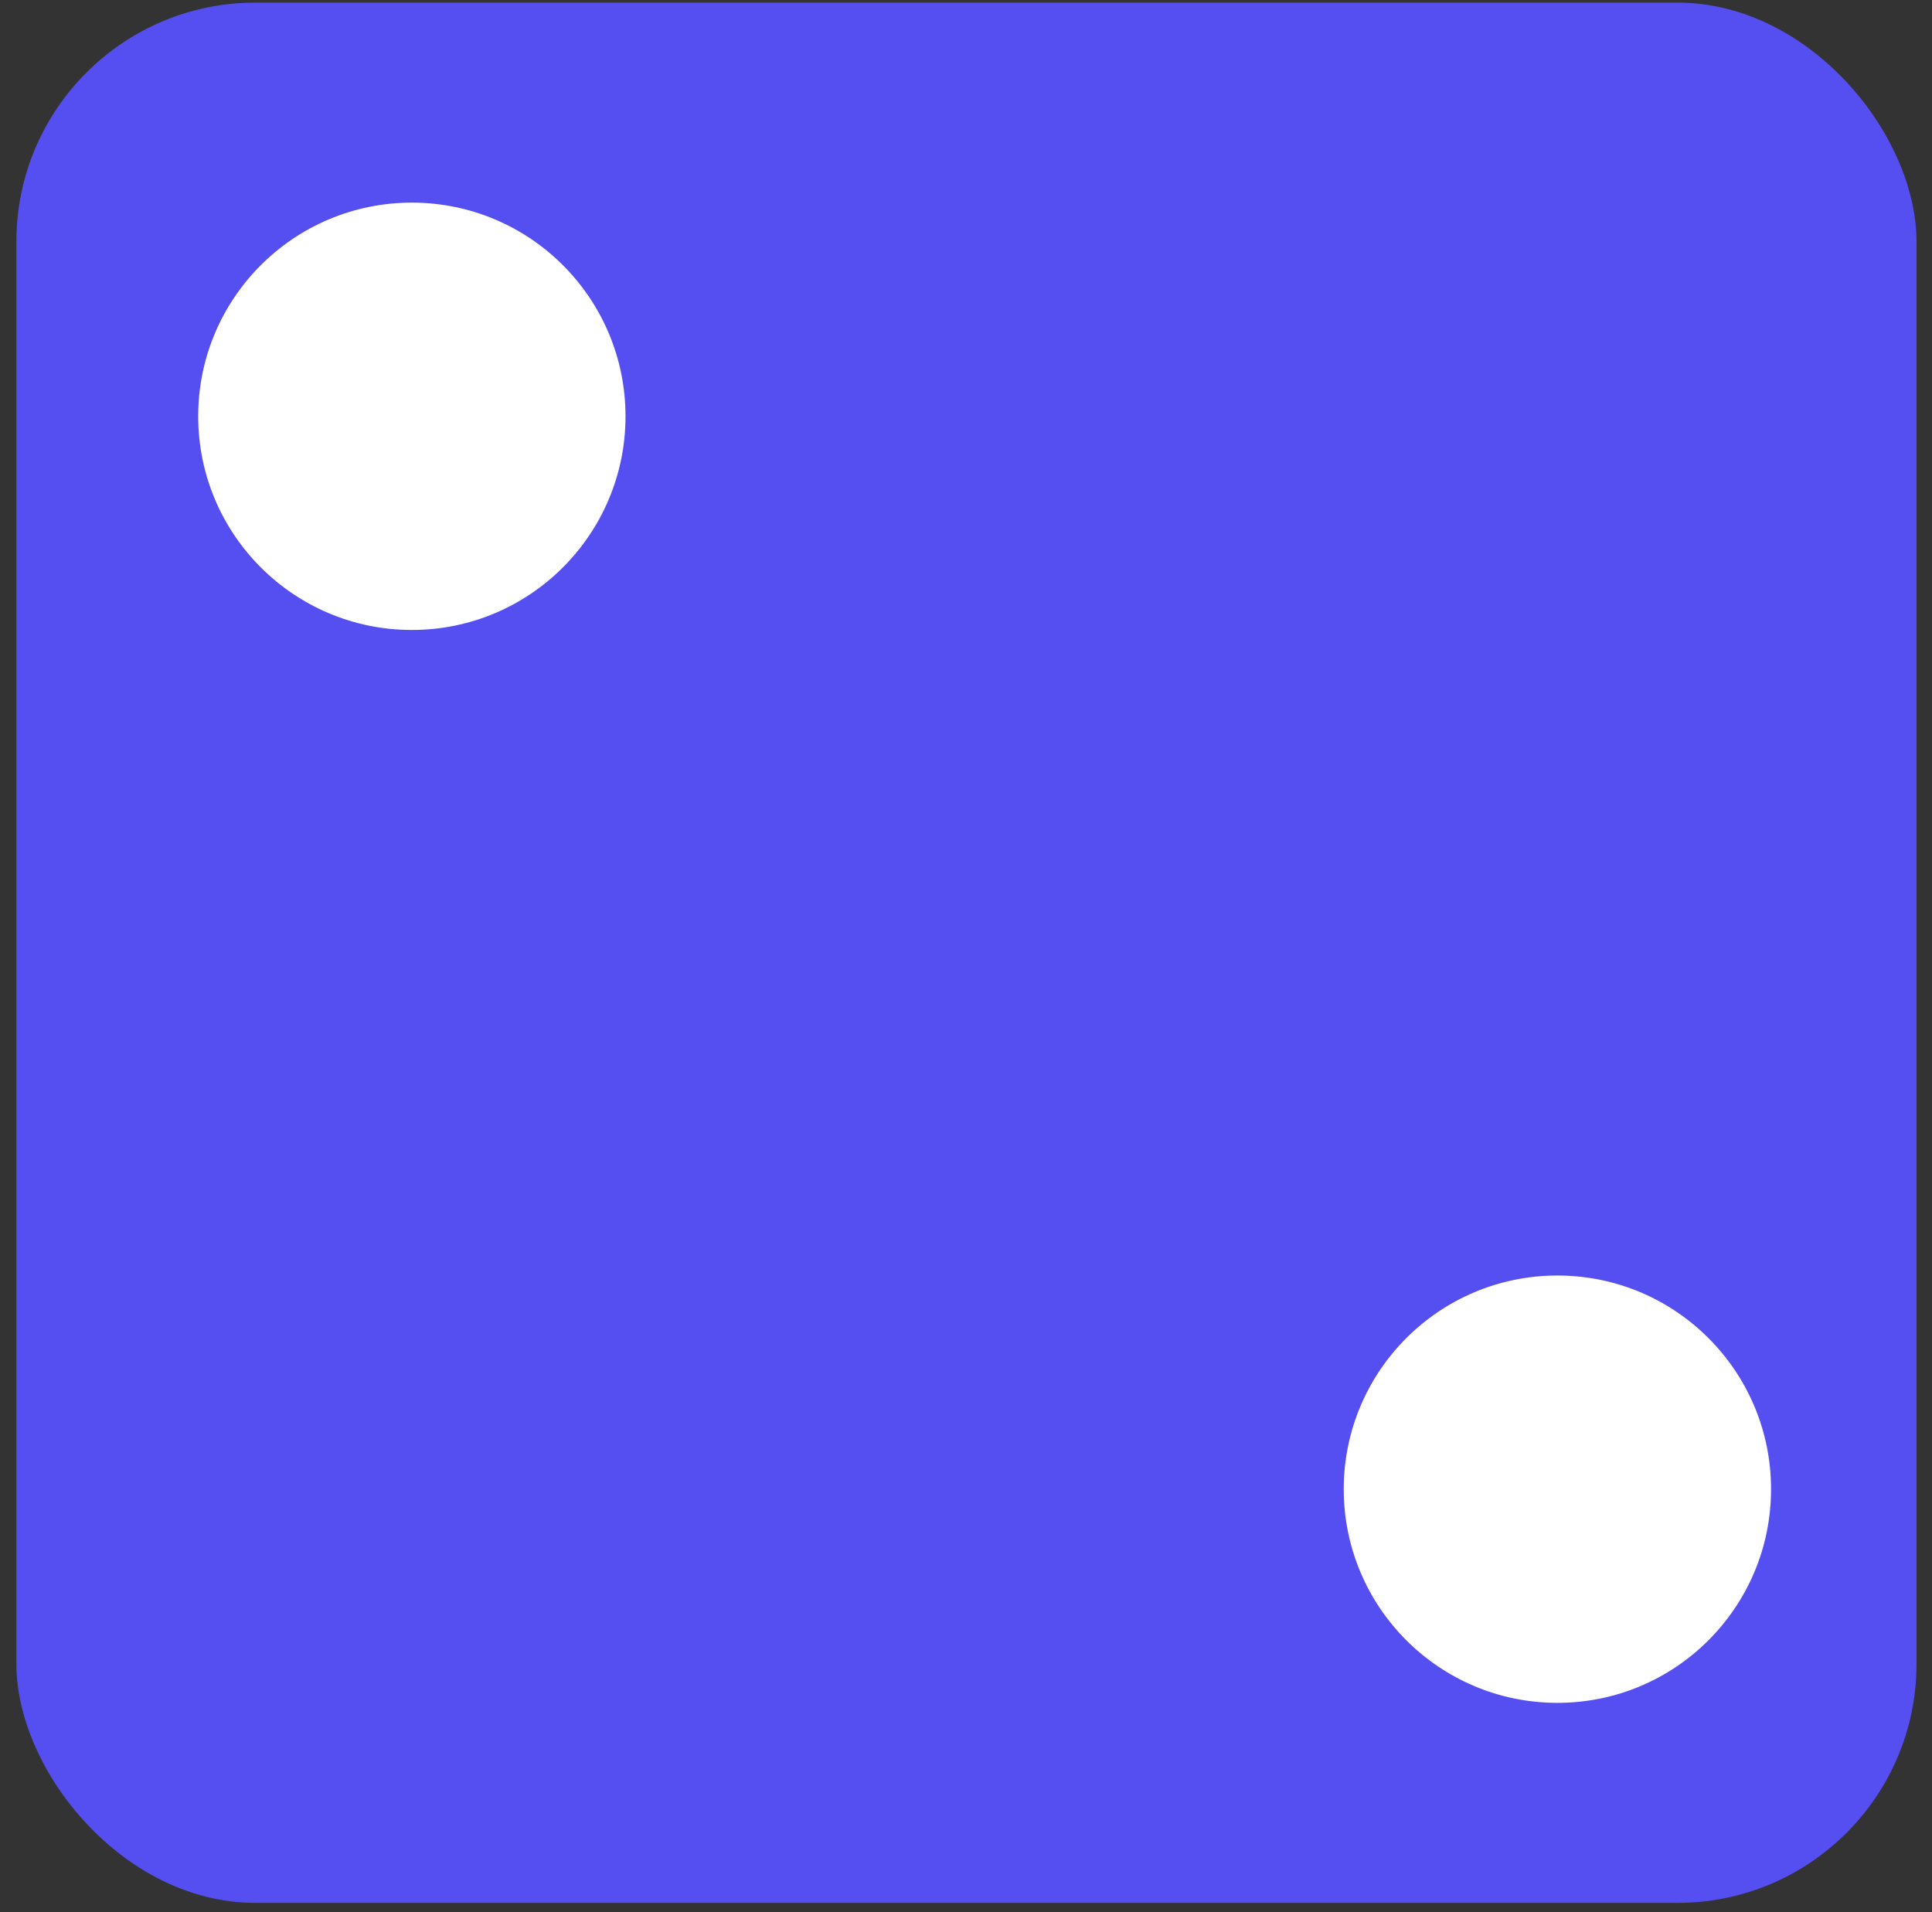 <svg width="97" height="96" viewBox="0 0 97 96" fill="none" xmlns="http://www.w3.org/2000/svg">
<rect x="0" y="0" width="97" height="96" fill="#333333" stroke="none"/>
<rect x="0.822" y="0.132" width="95.401" height="95.401" rx="12" fill="#554FF2"/>
<circle cx="20.678" cy="20.9" r="10.727" fill="white"/>
<circle cx="78.192" cy="74.764" r="10.727" fill="white"/>
</svg>
